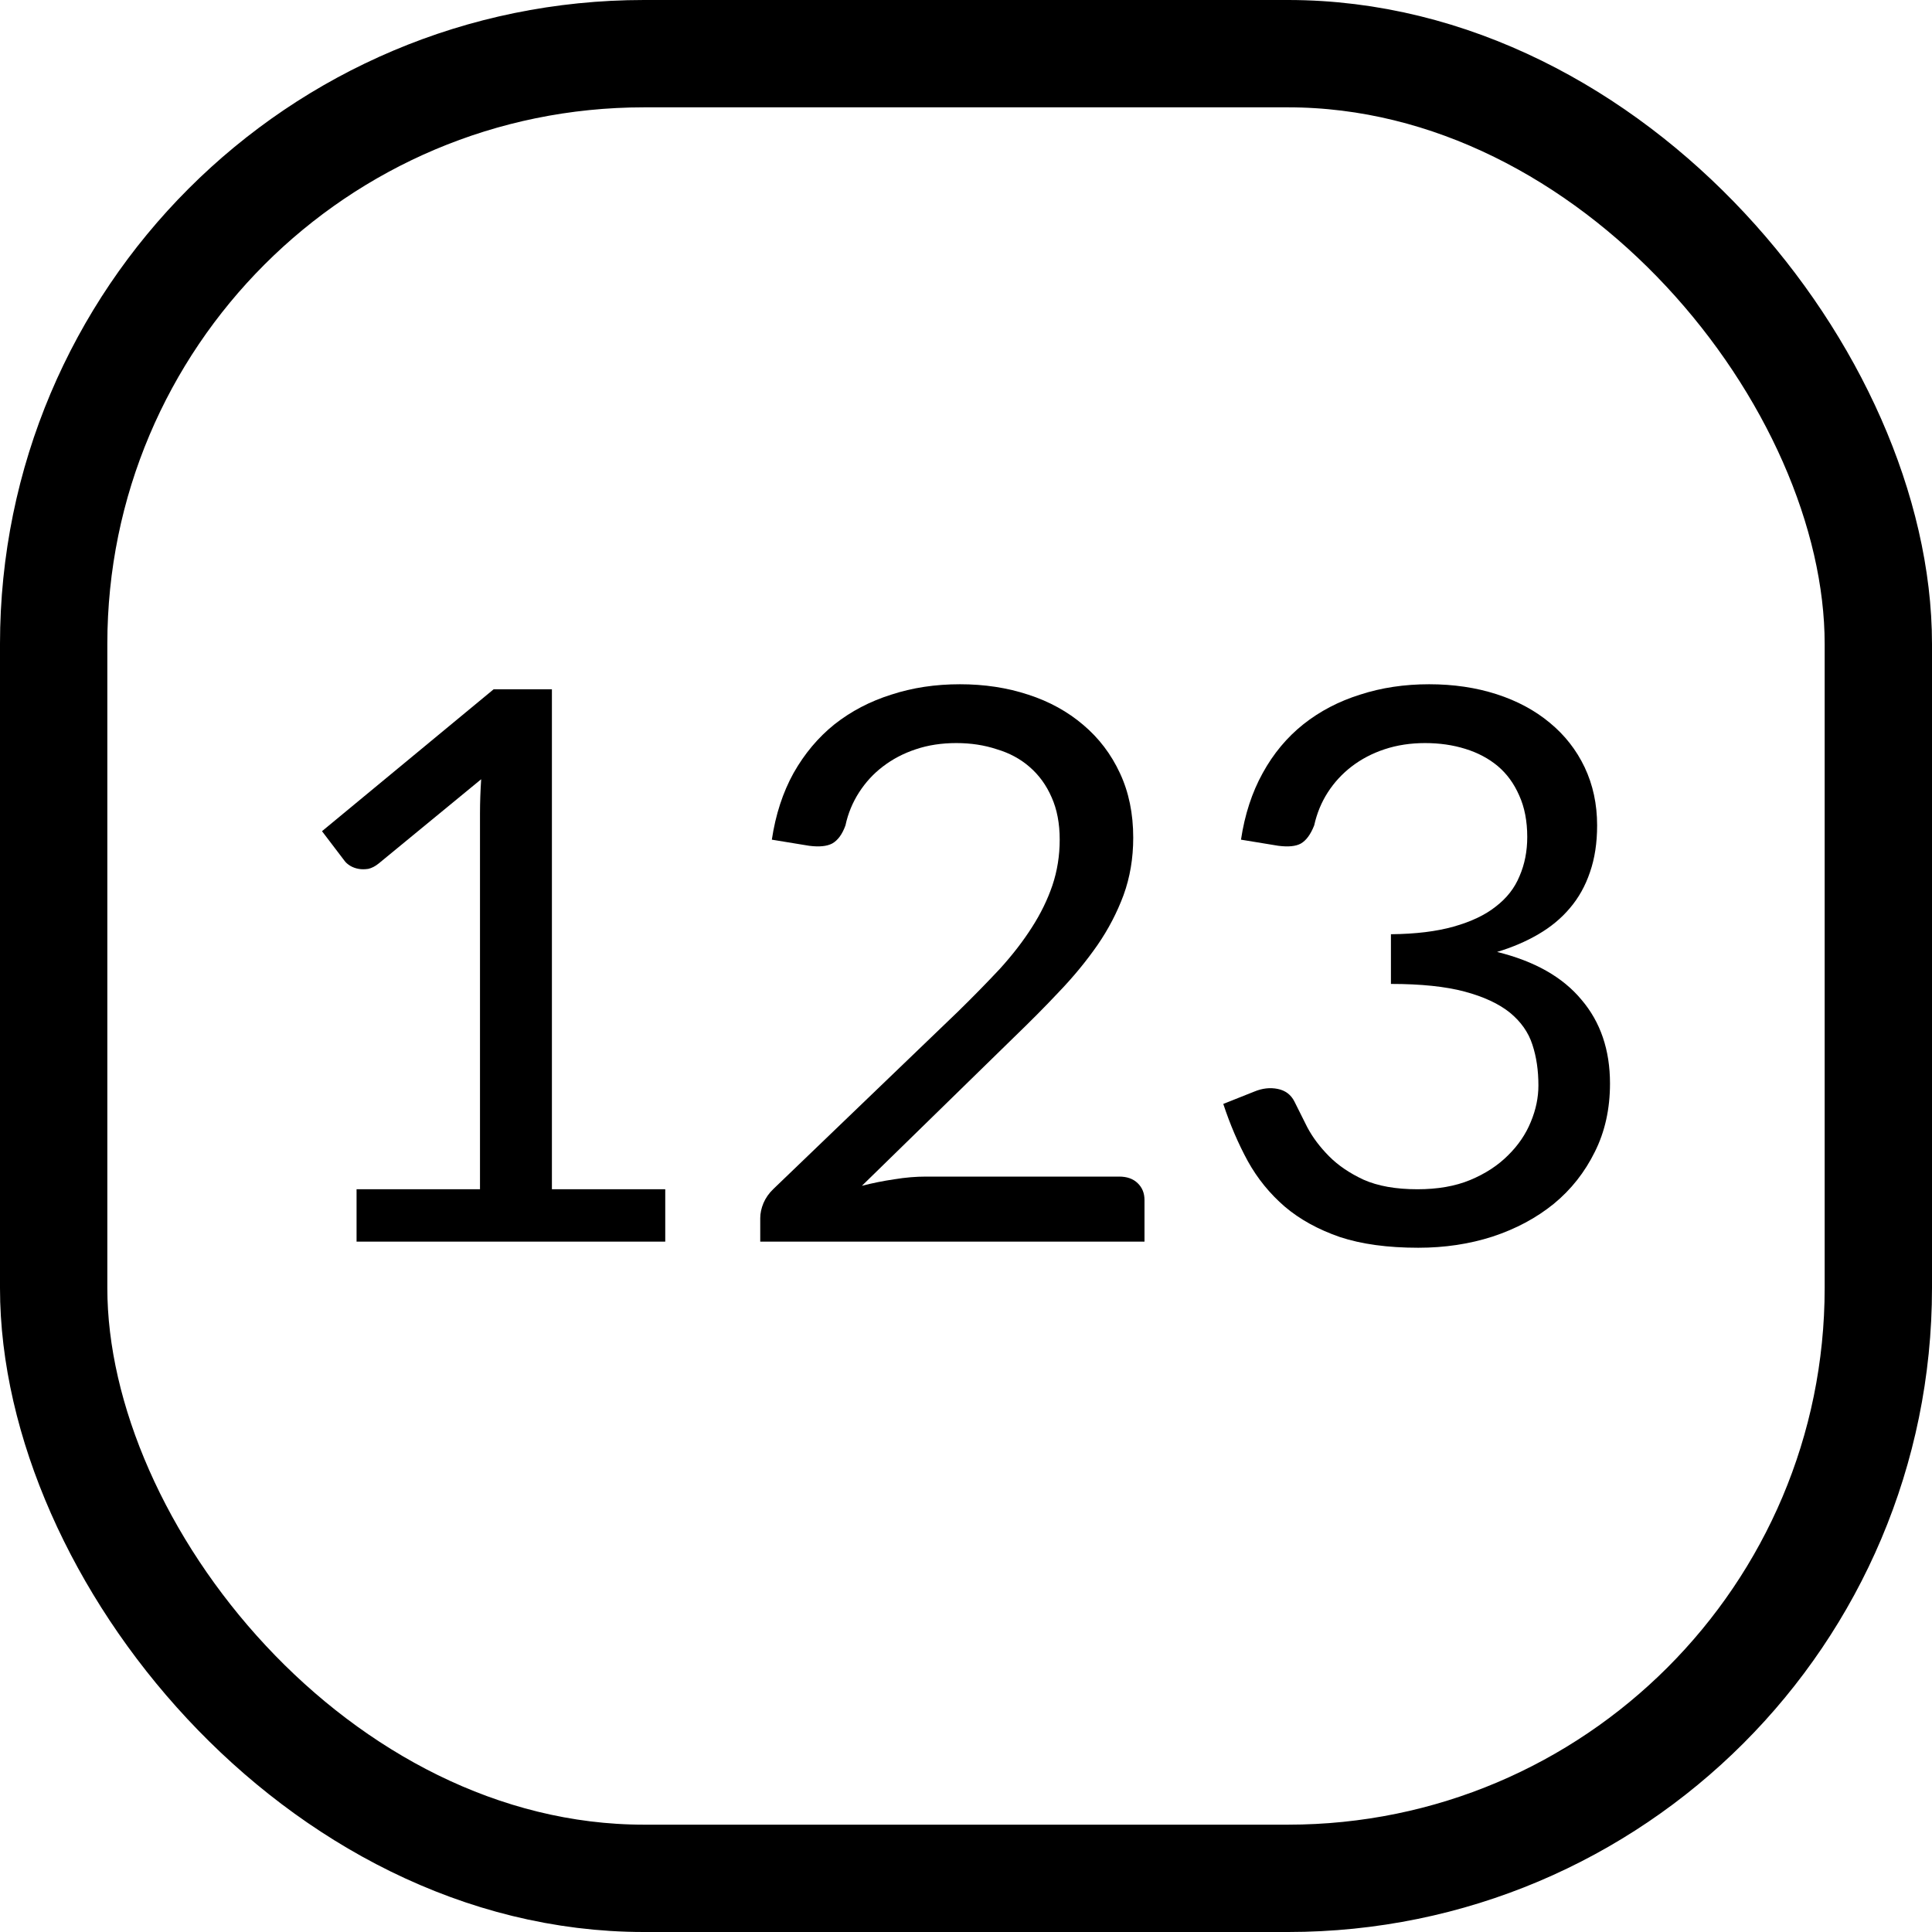 <svg viewBox="0 0 18 18" fill="none" xmlns="http://www.w3.org/2000/svg">
<rect x="0.5" y="0.5" width="17" height="17" rx="5.5" stroke="currentColor"/>
<path d="M6.198 11.08V11.568H3.322V11.08H4.472V7.579C4.472 7.474 4.476 7.368 4.483 7.26L3.528 8.045C3.496 8.071 3.463 8.088 3.431 8.095C3.398 8.1 3.368 8.1 3.341 8.095C3.313 8.09 3.287 8.081 3.262 8.066C3.24 8.052 3.222 8.037 3.21 8.02L3 7.744L4.599 6.422H5.142V11.08H6.198Z" fill="currentColor"/>
<path d="M10.427 10.962C10.499 10.962 10.557 10.982 10.599 11.023C10.642 11.064 10.663 11.116 10.663 11.181V11.568H7.083V11.349C7.083 11.304 7.093 11.257 7.113 11.209C7.133 11.162 7.164 11.117 7.206 11.077L8.925 9.425C9.067 9.286 9.197 9.153 9.315 9.027C9.432 8.898 9.532 8.769 9.614 8.64C9.697 8.511 9.76 8.381 9.805 8.249C9.85 8.115 9.873 7.973 9.873 7.823C9.873 7.672 9.848 7.541 9.798 7.429C9.748 7.314 9.679 7.22 9.592 7.145C9.507 7.071 9.406 7.016 9.288 6.981C9.171 6.942 9.045 6.923 8.91 6.923C8.773 6.923 8.647 6.942 8.532 6.981C8.417 7.019 8.315 7.073 8.225 7.142C8.137 7.209 8.064 7.289 8.004 7.382C7.944 7.475 7.901 7.578 7.877 7.69C7.847 7.774 7.805 7.83 7.753 7.859C7.703 7.885 7.632 7.892 7.539 7.88L7.191 7.823C7.226 7.589 7.294 7.382 7.393 7.203C7.496 7.021 7.623 6.87 7.775 6.748C7.93 6.626 8.106 6.534 8.303 6.472C8.501 6.407 8.714 6.375 8.944 6.375C9.171 6.375 9.383 6.407 9.58 6.472C9.778 6.536 9.949 6.631 10.094 6.755C10.238 6.877 10.352 7.026 10.434 7.203C10.517 7.38 10.558 7.58 10.558 7.805C10.558 7.996 10.528 8.174 10.468 8.339C10.408 8.501 10.327 8.657 10.225 8.805C10.122 8.953 10.004 9.097 9.869 9.238C9.737 9.379 9.595 9.521 9.446 9.665L8.03 11.048C8.13 11.022 8.231 11.002 8.333 10.987C8.436 10.97 8.534 10.962 8.629 10.962H10.427Z" fill="currentColor"/>
<path d="M11.562 7.823C11.597 7.589 11.665 7.382 11.764 7.203C11.864 7.021 11.99 6.87 12.143 6.748C12.297 6.626 12.473 6.534 12.671 6.472C12.87 6.407 13.085 6.375 13.315 6.375C13.542 6.375 13.752 6.406 13.944 6.468C14.136 6.53 14.301 6.619 14.438 6.733C14.578 6.848 14.687 6.987 14.764 7.149C14.841 7.312 14.88 7.492 14.88 7.69C14.88 7.853 14.858 7.998 14.813 8.127C14.77 8.254 14.708 8.365 14.626 8.461C14.546 8.556 14.448 8.637 14.333 8.704C14.219 8.771 14.09 8.826 13.948 8.869C14.297 8.955 14.559 9.103 14.734 9.314C14.911 9.521 15 9.782 15 10.095C15 10.331 14.953 10.544 14.858 10.733C14.765 10.921 14.638 11.083 14.476 11.216C14.313 11.348 14.124 11.449 13.906 11.521C13.692 11.59 13.461 11.625 13.214 11.625C12.929 11.625 12.686 11.592 12.483 11.525C12.281 11.455 12.11 11.361 11.97 11.242C11.831 11.122 11.716 10.981 11.626 10.819C11.536 10.654 11.46 10.476 11.397 10.285L11.686 10.17C11.761 10.139 11.833 10.131 11.903 10.145C11.975 10.159 12.028 10.199 12.06 10.263C12.093 10.33 12.133 10.41 12.18 10.503C12.23 10.597 12.297 10.686 12.382 10.772C12.467 10.858 12.575 10.931 12.704 10.991C12.837 11.05 13.004 11.08 13.206 11.08C13.393 11.08 13.557 11.052 13.697 10.994C13.839 10.935 13.956 10.858 14.049 10.765C14.144 10.672 14.215 10.568 14.262 10.453C14.31 10.338 14.333 10.225 14.333 10.113C14.333 9.974 14.315 9.848 14.277 9.733C14.24 9.618 14.17 9.519 14.068 9.435C13.965 9.352 13.824 9.286 13.644 9.238C13.467 9.191 13.239 9.167 12.959 9.167V8.704C13.189 8.702 13.383 8.678 13.543 8.633C13.706 8.587 13.837 8.525 13.936 8.446C14.039 8.367 14.112 8.273 14.157 8.163C14.205 8.053 14.229 7.931 14.229 7.798C14.229 7.65 14.204 7.521 14.154 7.411C14.106 7.301 14.04 7.21 13.955 7.138C13.87 7.067 13.769 7.013 13.652 6.977C13.537 6.941 13.412 6.923 13.277 6.923C13.143 6.923 13.016 6.942 12.899 6.981C12.784 7.019 12.682 7.073 12.592 7.142C12.505 7.209 12.431 7.289 12.371 7.382C12.311 7.475 12.269 7.578 12.244 7.69C12.211 7.774 12.17 7.83 12.12 7.859C12.073 7.885 12.003 7.892 11.91 7.88L11.562 7.823Z" fill="currentColor"/>
</svg>
